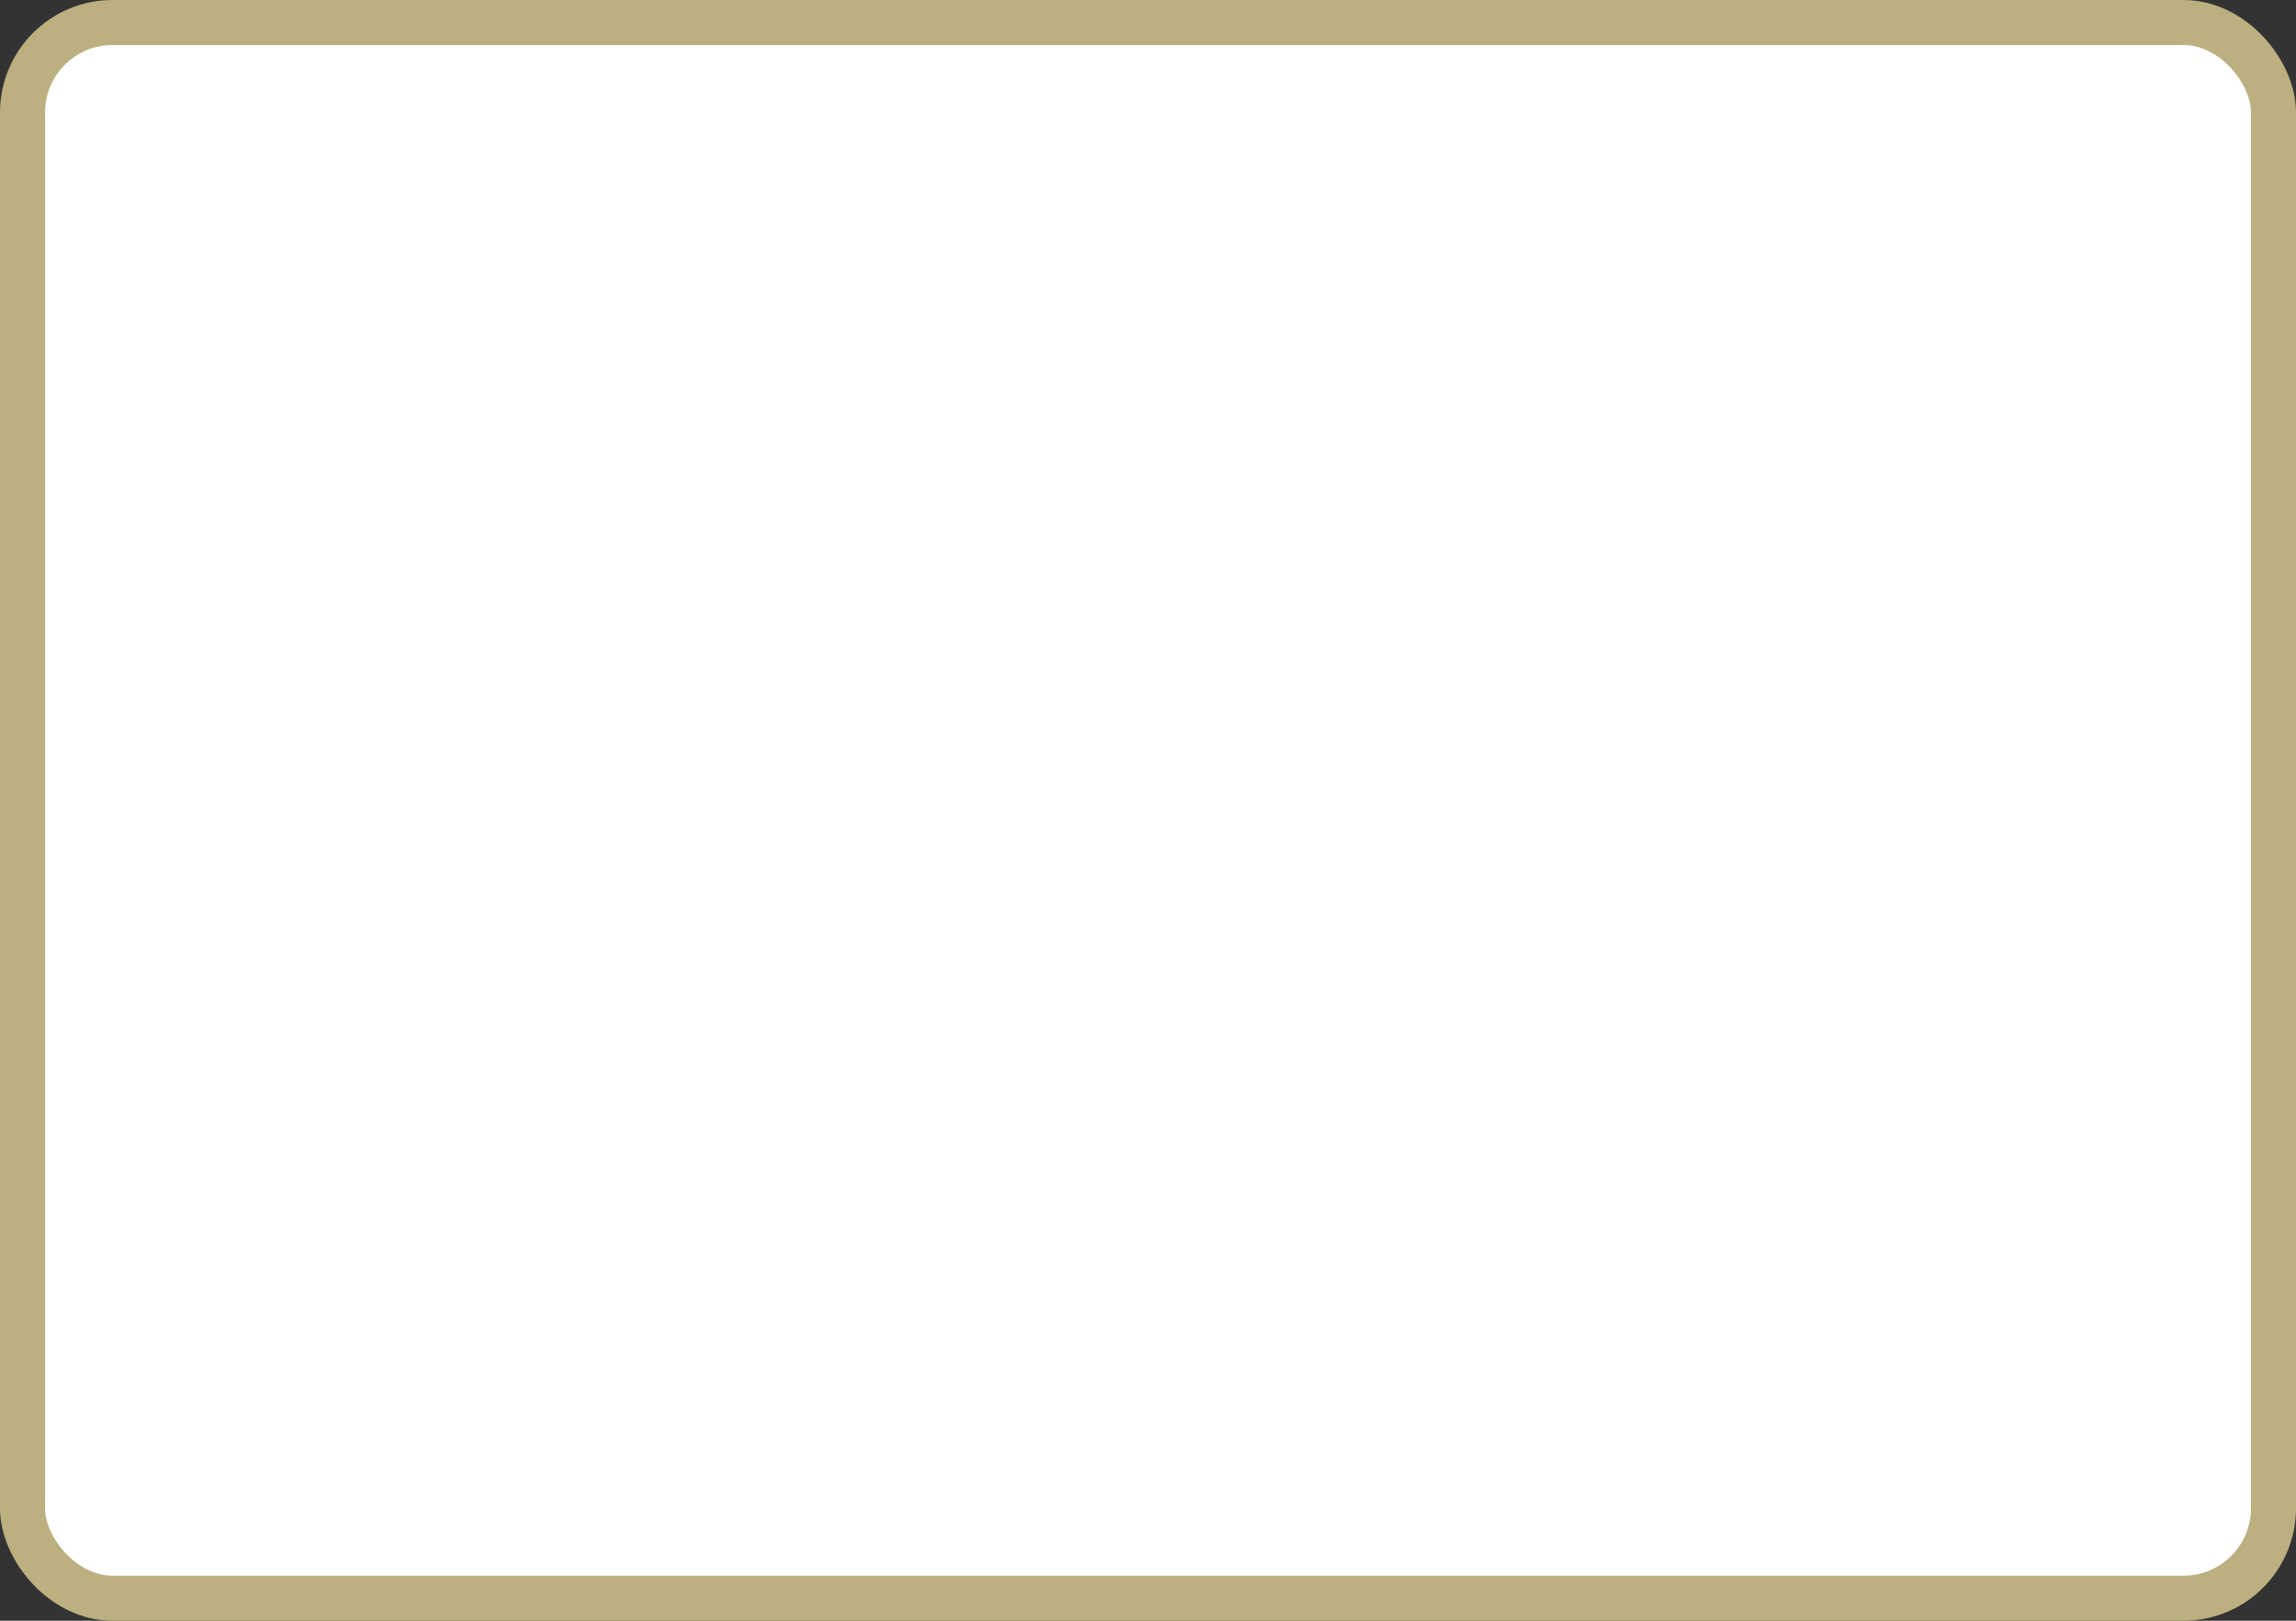 <?xml version='1.0' encoding='utf-8'?>
<svg xmlns="http://www.w3.org/2000/svg" width="100%" height="100%" viewBox="0 0 51.0 36.0">
  <rect x="0" y="0" width="51.0" height="36.0" fill="#333333" stroke="none"/>
  <rect x="0.5" y="0.5" width="50.0" height="35.0" rx="2" ry="2" id="shield" style="fill:#ffffff;stroke:#bcaf80;stroke-width:1;"/>
</svg>
